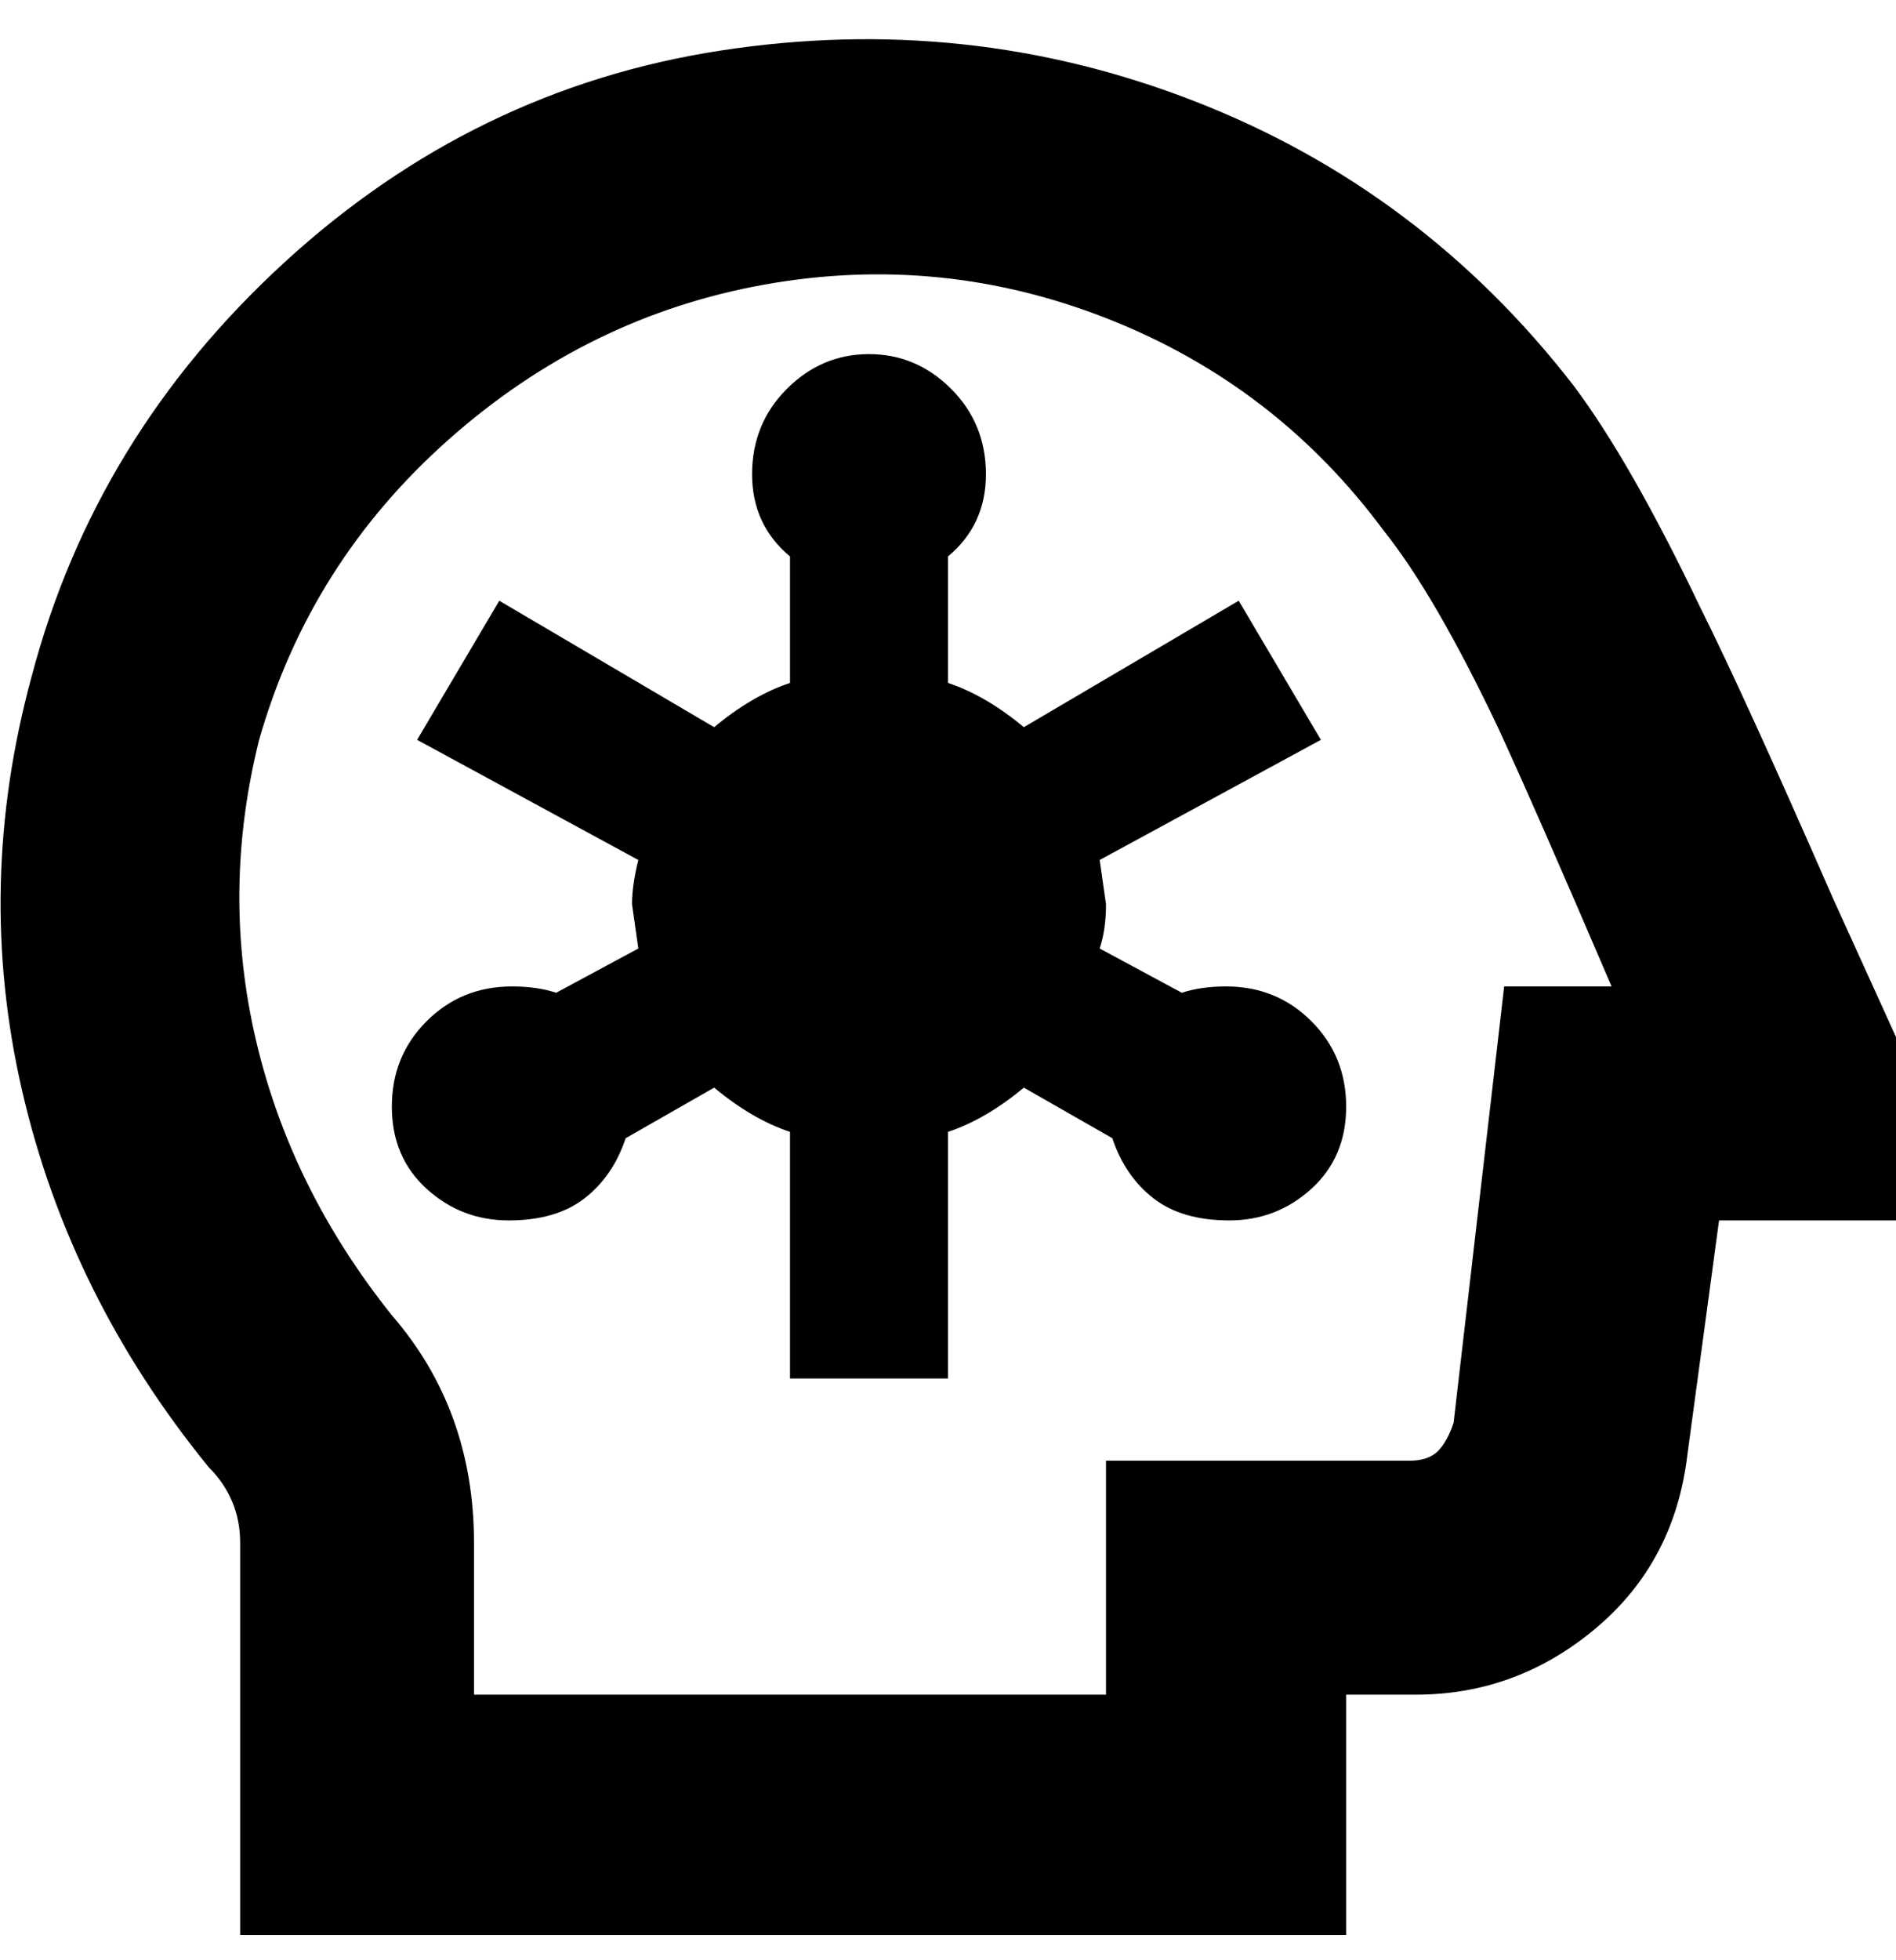 <svg viewBox="0 0 300 310" xmlns="http://www.w3.org/2000/svg"><path d="M213 175q0 8-5.5 13t-13 5q-7.5 0-12-3.5T176 180l-14-8q-6 5-12 7v39h-25v-39q-6-2-12-7l-14 8q-2 6-6.5 9.5t-12 3.5q-7.5 0-13-5T62 175q0-8 5.5-13.5T81 156q4 0 7 1l13-7-1-7q0-3 1-7l-35-19 13-22 34 20q6-5 12-7V88q-6-5-6-13t5.5-13.5q5.5-5.5 13-5.5t13 5.5Q156 67 156 75t-6 13v20q6 2 12 7l34-20 13 22-35 19 1 7q0 4-1 7l13 7q3-1 7-1 8 0 13.5 5.5T213 175zm87-11v29h-28l-5 37q-2 17-14.5 27.5T224 268h-11v38H38v-62q0-7-5-12-22-27-29.5-59.5T5 107q10-38 40-65.5T114 8q39-6 75 8t60 45q9 12 20 35 7 14 21 46l10 22zm-45-8q-12-28-18-41-10-21-18-31-17-23-43.5-33.5T121 45q-28 5-50 24.5T41 117q-6 24-.5 47.5T62 208q13 15 13 36v24h100v-37h48q3 0 4.5-1.5t2.5-4.5l8-69h17z"/></svg>